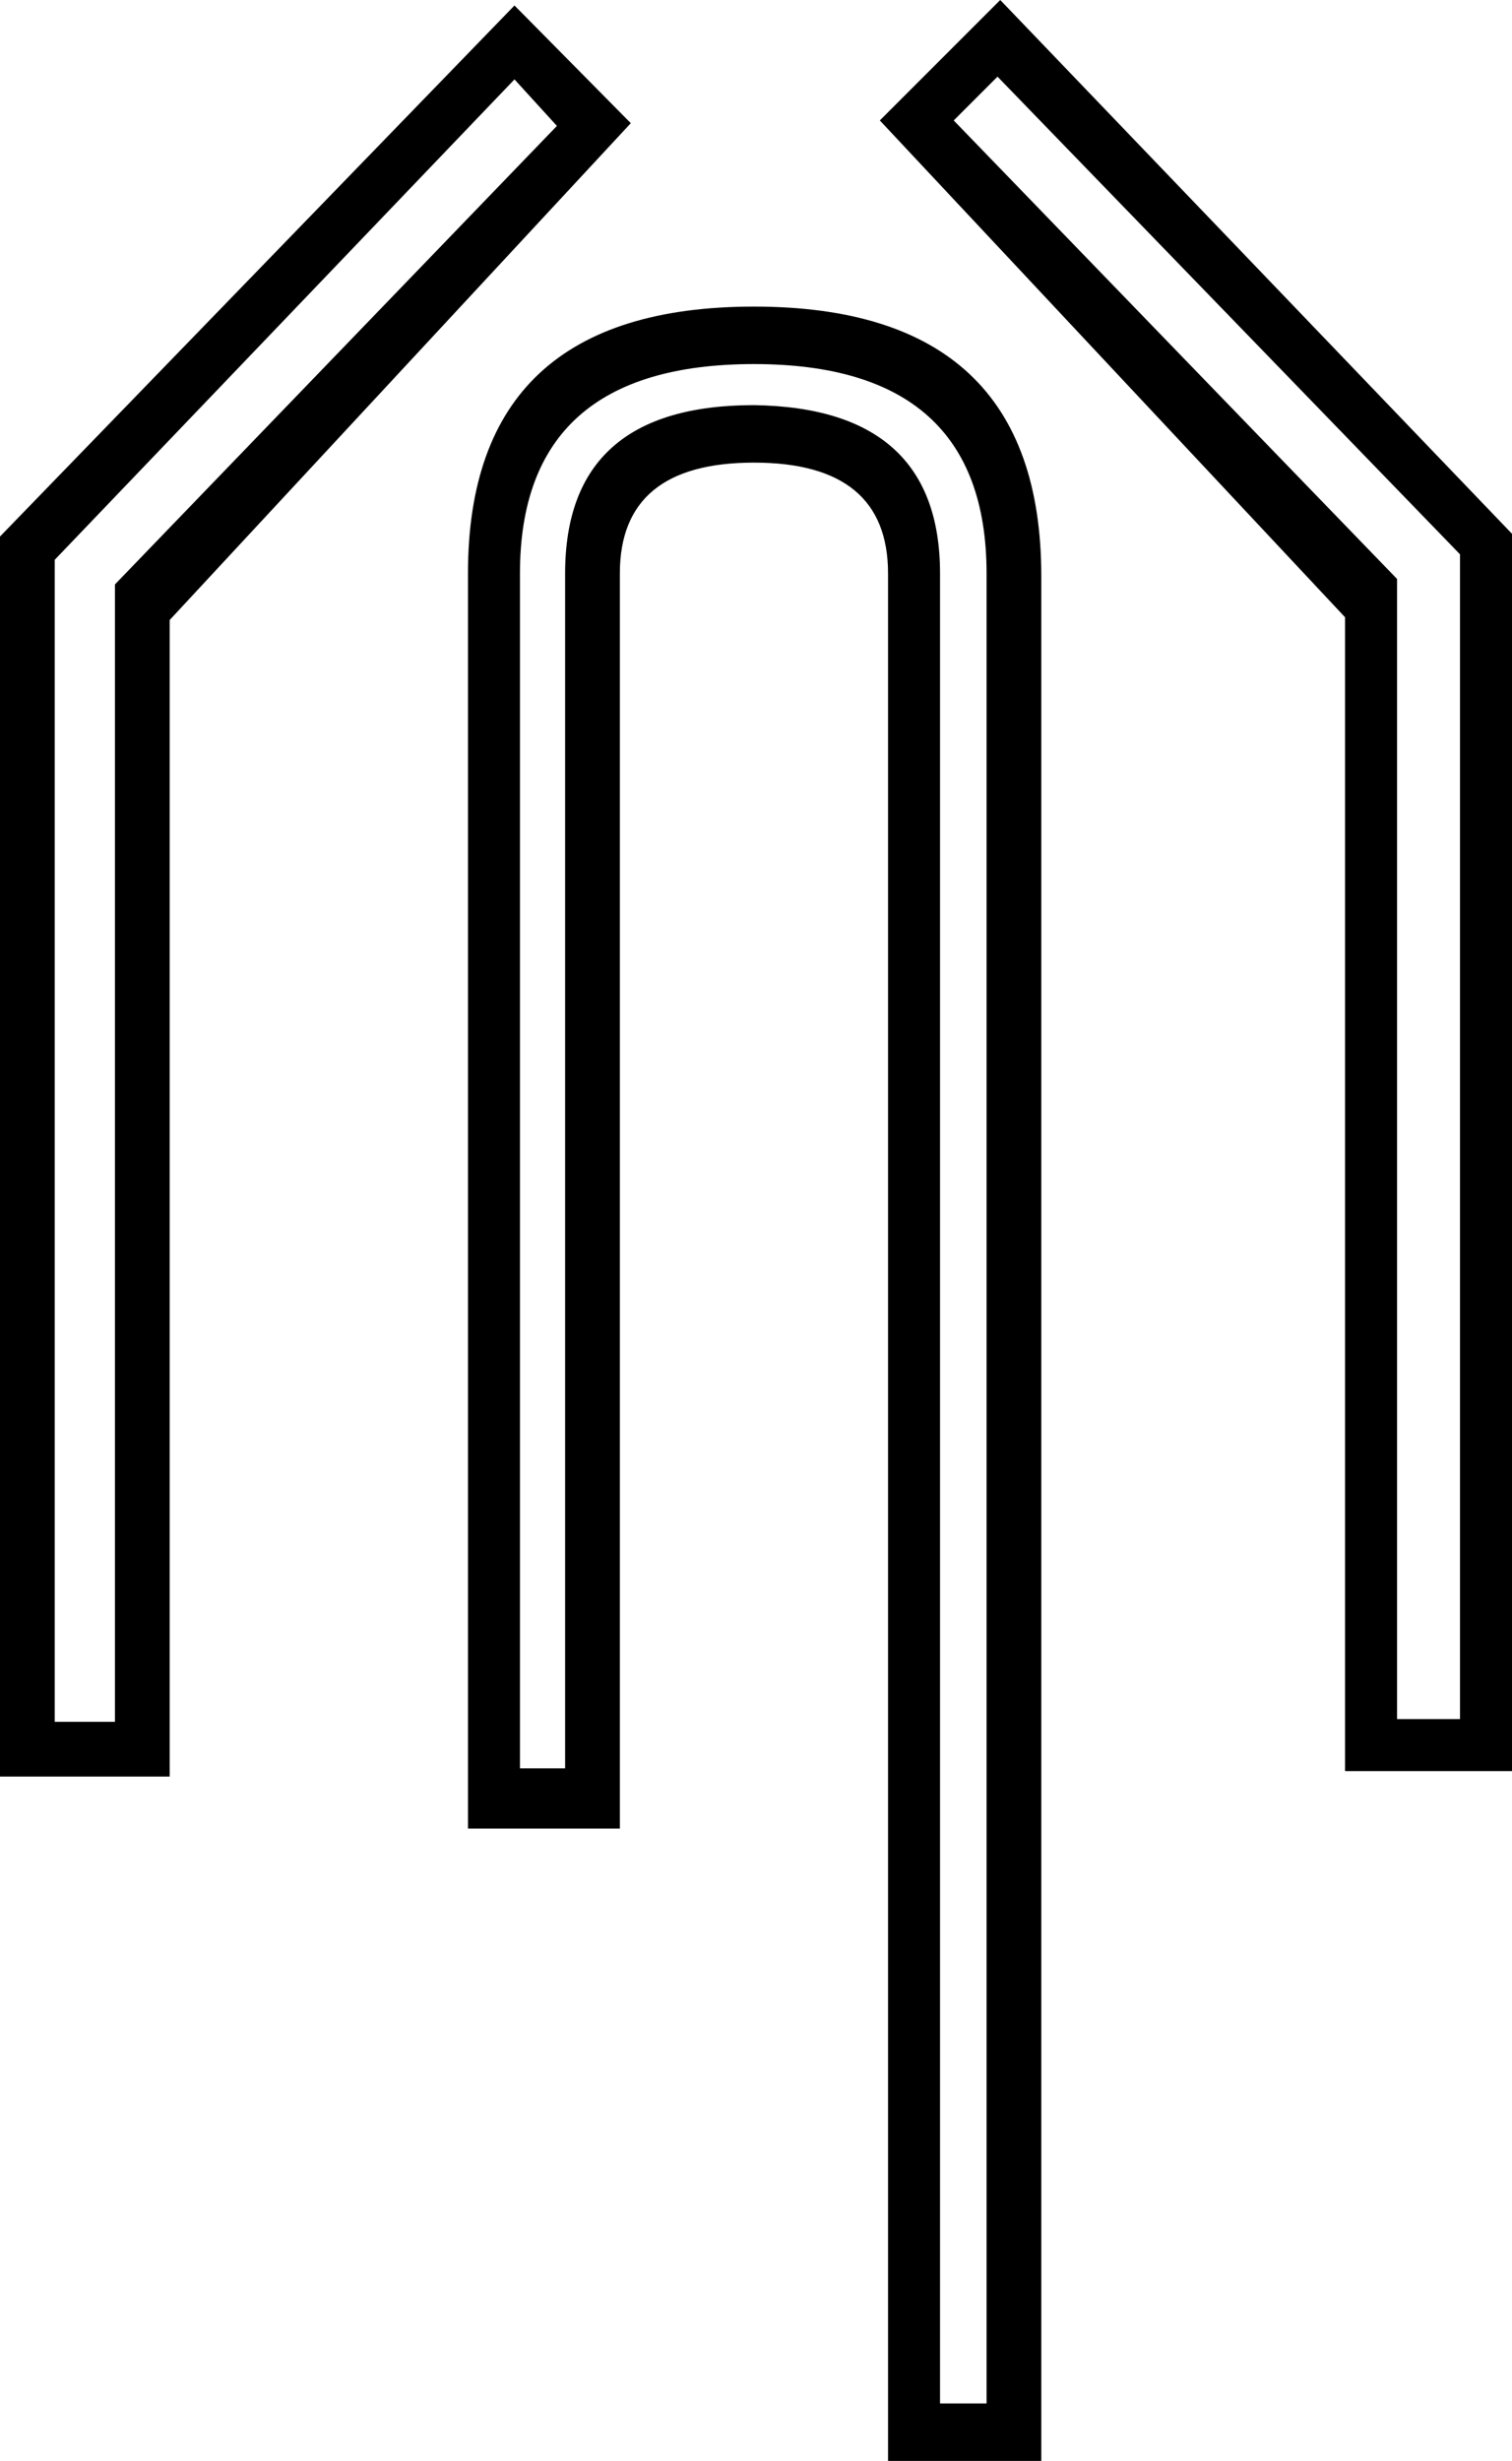 <?xml version='1.0' encoding ='UTF-8' standalone='no'?>
<svg width='11.05' height='17.98' xmlns='http://www.w3.org/2000/svg' xmlns:xlink='http://www.w3.org/1999/xlink'  version='1.1' >
<path style='fill:black; stroke:none' d=' M 7.29 0.56  L 10.67 4.05  L 10.67 12.56  L 10.21 12.56  L 10.21 4.23  L 6.97 0.88  L 7.29 0.56  Z  M 3.76 0.58  L 4.07 0.92  L 0.84 4.27  L 0.84 12.58  L 0.4 12.58  L 0.4 4.09  L 3.76 0.58  Z  M 7.31 0  L 6.43 0.88  L 9.83 4.51  L 9.83 12.94  L 11.05 12.94  L 11.05 3.9  L 7.31 0  Z  M 3.76 0.04  L 0 3.92  L 0 12.98  L 1.24 12.98  L 1.24 4.53  L 4.61 0.9  L 3.76 0.04  Z  M 5.51 2.66  Q 7.21 2.66 7.21 4.19  L 7.21 17.56  L 6.87 17.56  L 6.87 4.19  Q 6.87 2.98 5.51 2.96  Q 4.13 2.96 4.13 4.19  L 4.13 12.92  L 3.8 12.92  L 3.8 4.19  Q 3.8 2.66 5.51 2.66  Z  M 5.51 2.24  Q 3.42 2.24 3.42 4.19  L 3.42 13.36  L 4.53 13.36  L 4.53 4.19  Q 4.53 3.38 5.51 3.38  Q 6.49 3.38 6.49 4.19  L 6.49 17.98  L 7.61 17.98  L 7.61 4.21  Q 7.61 2.24 5.51 2.24  Z '/></svg>
